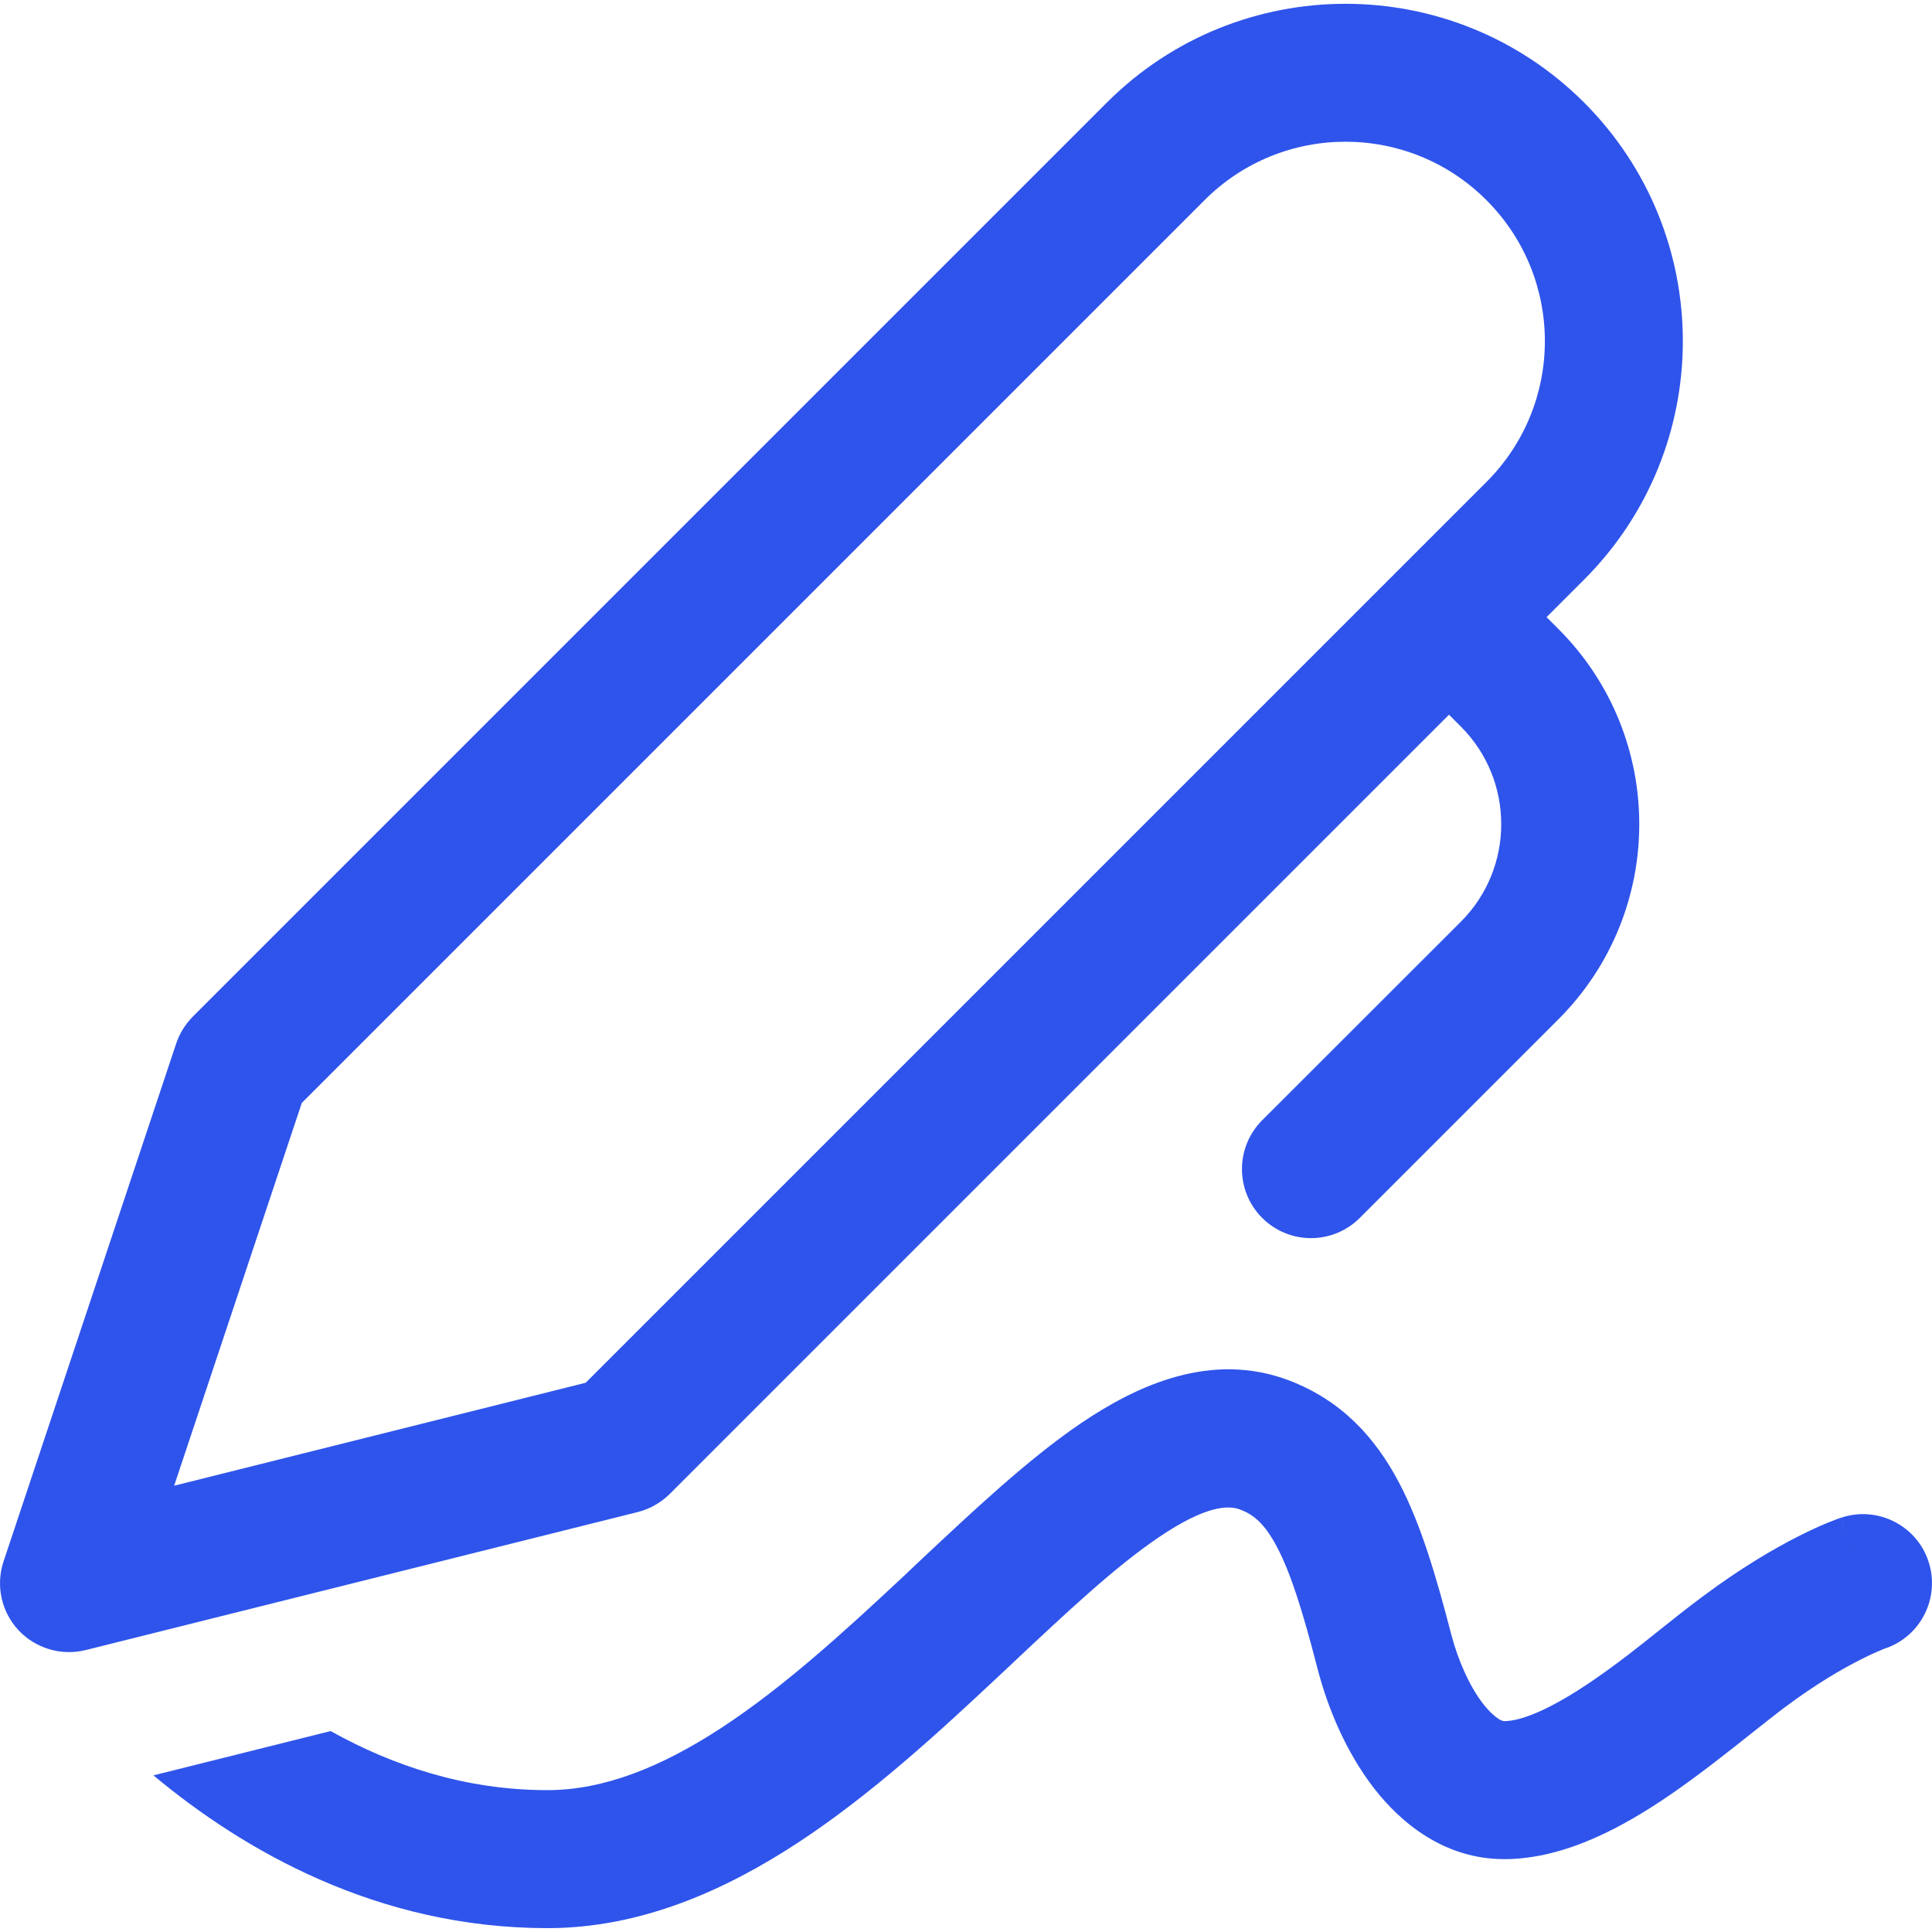 <svg width="14" height="14" viewBox="0 0 14 14" fill="none" xmlns="http://www.w3.org/2000/svg">
<path id="Union" d="M8.021 0.743C8.976 -0.211 10.524 -0.211 11.479 0.743C12.433 1.698 12.433 3.246 11.479 4.2L11.207 4.472L11.293 4.558C12.074 5.339 12.074 6.605 11.293 7.386L9.854 8.825C9.658 9.021 9.342 9.021 9.146 8.825C8.951 8.63 8.951 8.314 9.146 8.118L10.586 6.679C10.976 6.289 10.976 5.655 10.586 5.265L10.5 5.179L4.854 10.825C4.789 10.889 4.709 10.935 4.621 10.957L0.621 11.957C0.444 12.001 0.257 11.945 0.133 11.812C0.009 11.678 -0.032 11.487 0.026 11.314L1.276 7.564C1.3 7.49 1.342 7.423 1.396 7.368L8.021 0.743ZM10.771 1.45C10.207 0.886 9.293 0.886 8.729 1.45L2.187 7.992L1.262 10.766L4.244 10.02L10.771 3.493C11.336 2.929 11.336 2.015 10.771 1.45ZM3.967 13.972C2.732 13.972 1.759 13.405 1.112 12.865L2.396 12.544C2.842 12.793 3.369 12.972 3.967 12.972C4.372 12.972 4.79 12.808 5.236 12.515C5.683 12.221 6.114 11.828 6.55 11.42L6.663 11.313C7.048 10.952 7.447 10.576 7.829 10.316C8.237 10.039 8.778 9.787 9.346 10.005C9.722 10.15 9.965 10.416 10.137 10.742C10.298 11.047 10.409 11.43 10.517 11.846C10.567 12.036 10.65 12.22 10.746 12.345C10.793 12.405 10.833 12.439 10.861 12.457C10.886 12.472 10.897 12.472 10.9 12.472C11.022 12.472 11.231 12.389 11.53 12.186C11.715 12.06 11.874 11.934 12.032 11.807C12.13 11.729 12.229 11.65 12.334 11.572C12.613 11.363 12.854 11.223 13.031 11.133C13.12 11.088 13.192 11.056 13.245 11.034C13.271 11.024 13.293 11.015 13.309 11.009L13.329 11.002L13.336 10.999L13.339 10.998L13.34 10.998C13.341 10.998 13.341 10.998 13.5 11.472L13.341 10.998C13.603 10.91 13.887 11.052 13.974 11.313C14.061 11.574 13.922 11.856 13.662 11.945L13.658 11.946C13.653 11.948 13.642 11.952 13.627 11.959C13.597 11.971 13.547 11.993 13.483 12.026C13.353 12.091 13.162 12.201 12.933 12.372C12.874 12.416 12.798 12.477 12.71 12.546C12.529 12.69 12.301 12.871 12.092 13.013C11.782 13.224 11.351 13.472 10.9 13.472C10.464 13.472 10.149 13.207 9.954 12.955C9.756 12.698 9.623 12.382 9.549 12.098C9.44 11.675 9.353 11.398 9.253 11.209C9.163 11.039 9.083 10.975 8.987 10.939C8.905 10.907 8.742 10.905 8.392 11.143C8.079 11.356 7.737 11.676 7.334 12.055L7.234 12.149C6.803 12.553 6.313 13.004 5.785 13.351C5.256 13.698 4.645 13.972 3.967 13.972Z" fill="#2F54EB"/>
</svg>
